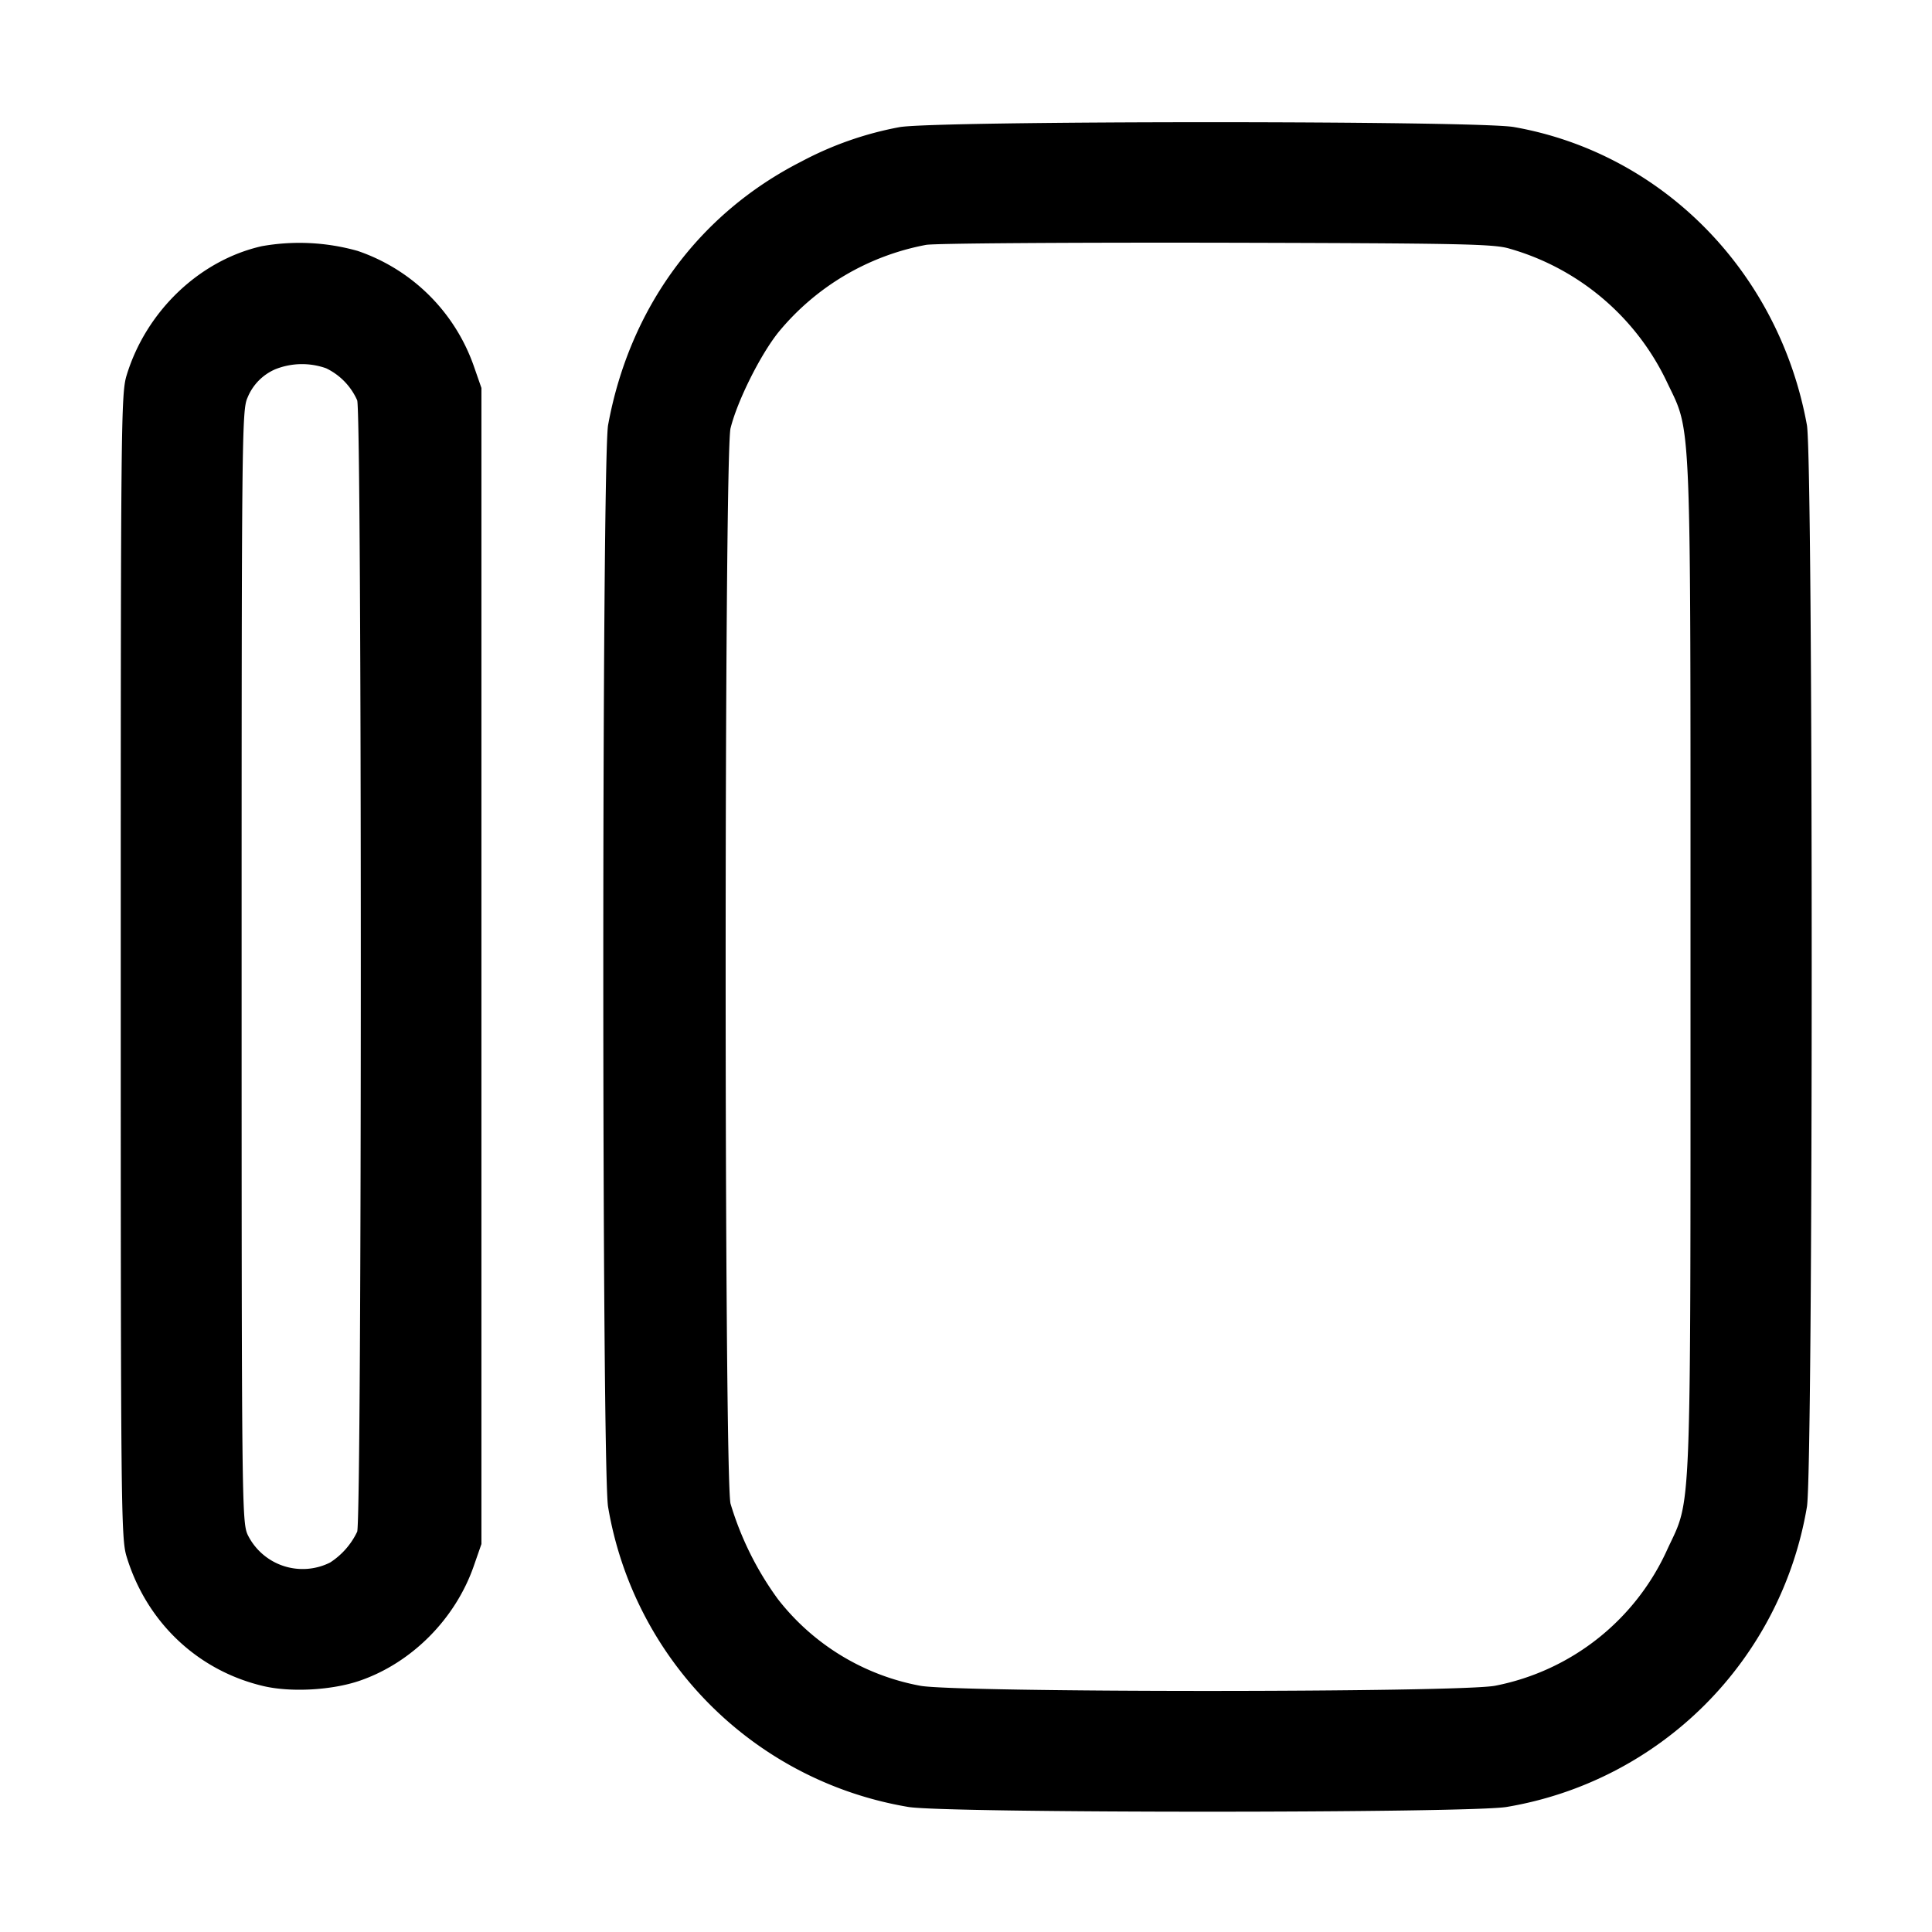 <svg width="16" height="16" xmlns="http://www.w3.org/2000/svg"><path d="M7.449 1.053a2.82 2.82 0 0 0-.813.285c-.851.433-1.423 1.214-1.6 2.182-.053.296-.053 8.664 0 8.96a3.03 3.03 0 0 0 2.484 2.484c.292.053 4.668.053 4.96 0a3.03 3.03 0 0 0 2.484-2.484c.053-.296.053-8.664 0-8.96-.231-1.27-1.198-2.252-2.427-2.468-.309-.054-4.79-.053-5.088.001m-5.282.986c-.515.117-.956.538-1.118 1.068C1.002 3.259 1 3.481 1 8s.002 4.741.049 4.893c.166.543.589.942 1.131 1.07.228.054.569.035.799-.044.431-.148.794-.513.946-.954l.062-.178V3.213l-.062-.178a1.548 1.548 0 0 0-.963-.957 1.778 1.778 0 0 0-.795-.039m10.337.021a2.071 2.071 0 0 1 1.299 1.1c.208.44.197.169.197 4.84 0 4.648.01 4.399-.189 4.825a1.98 1.98 0 0 1-1.426 1.135c-.273.058-4.495.058-4.768 0a1.943 1.943 0 0 1-1.175-.717 2.607 2.607 0 0 1-.392-.79c-.054-.217-.054-8.689 0-8.906.056-.227.247-.609.397-.796a2.08 2.08 0 0 1 1.222-.723c.072-.013 1.157-.02 2.411-.018 2.038.005 2.295.01 2.424.05m-9.803.99a.534.534 0 0 1 .257.265c.04.106.04 9.264 0 9.37a.62.62 0 0 1-.224.255.507.507 0 0 1-.683-.23c-.048-.106-.05-.274-.05-4.71 0-4.407.002-4.604.049-4.707a.433.433 0 0 1 .23-.235.597.597 0 0 1 .421-.008" fill-rule="evenodd"/></svg>